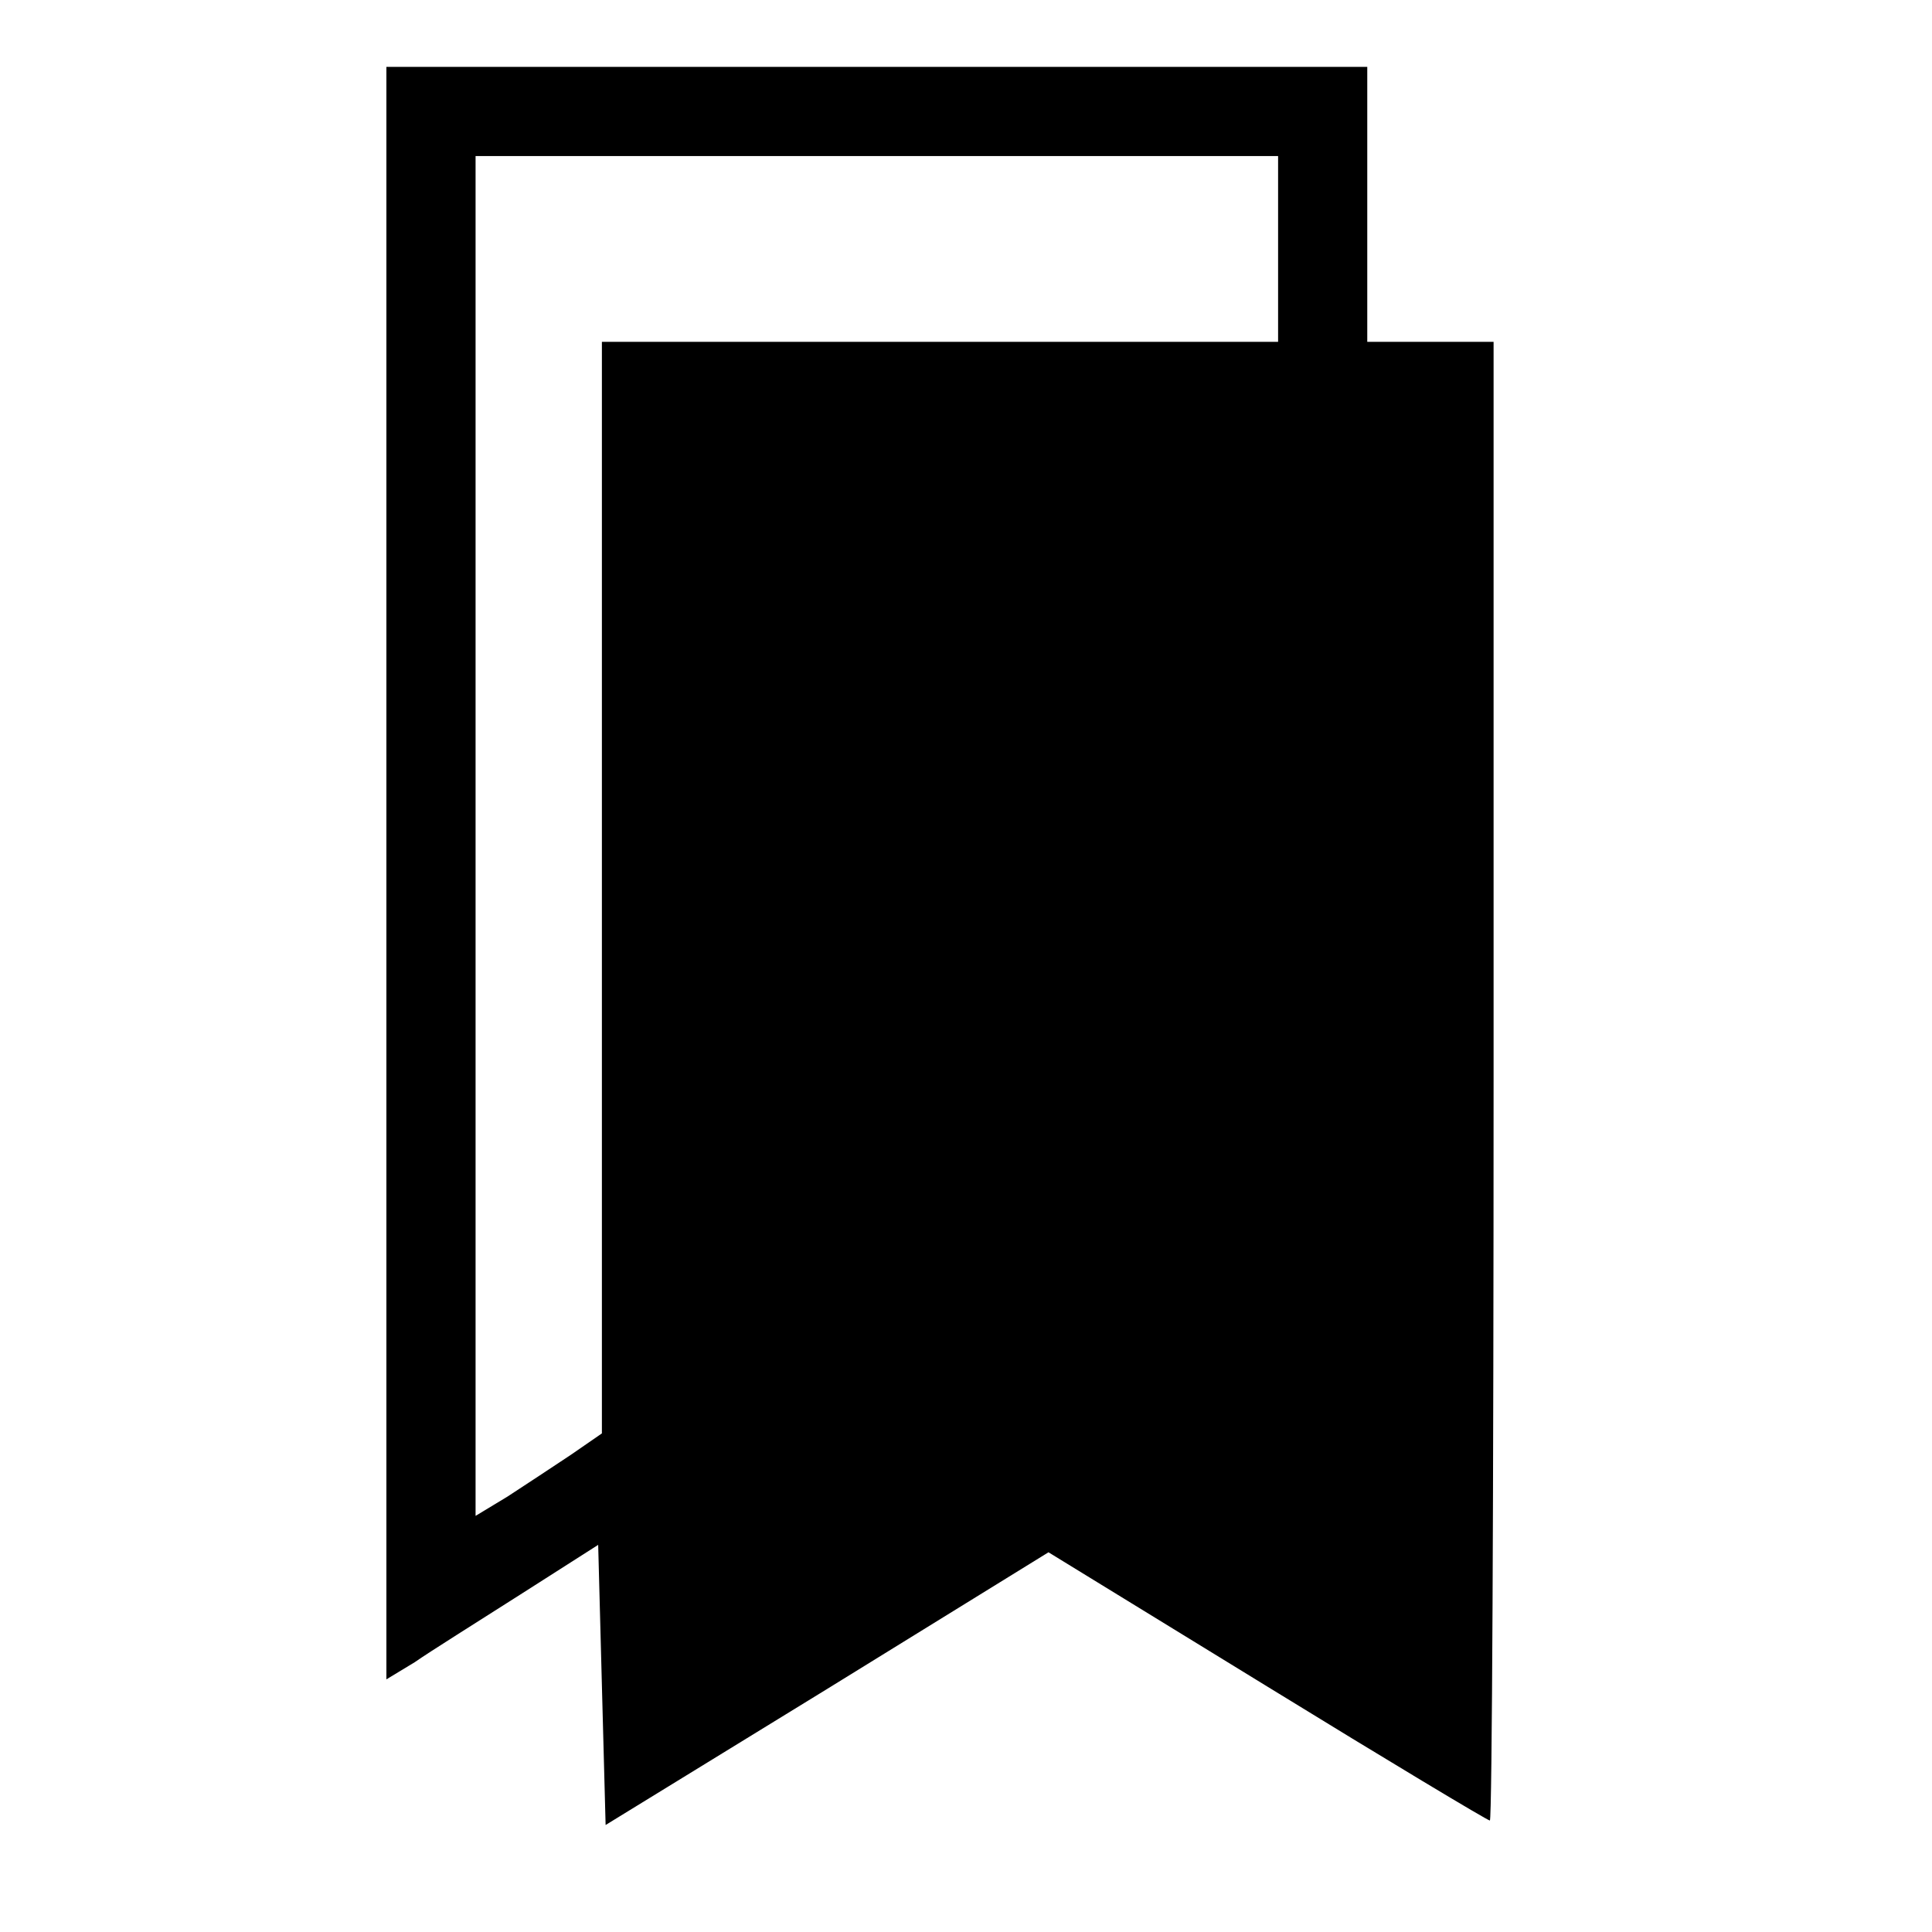 <?xml version="1.0" standalone="no"?>
<!DOCTYPE svg PUBLIC "-//W3C//DTD SVG 20010904//EN"
 "http://www.w3.org/TR/2001/REC-SVG-20010904/DTD/svg10.dtd">
<svg version="1.0" xmlns="http://www.w3.org/2000/svg"
 width="260pt" height="260pt" viewBox="0 0 260 260"
 preserveAspectRatio="xMidYMid meet">
<g transform="translate(0,260) scale(0.1,-0.1)"
fill="#000000" stroke="none">
<path d="M520 1425 l0 -1085 38 23 c20 14 84 54 142 91 l105 67 5 -189 5 -188
298 183 298 184 295 -181 c161 -99 296 -180 299 -180 3 0 5 448 5 995 l0 995
-85 0 -85 0 0 185 0 185 -660 0 -660 0 0 -1085z m1200 840 l0 -125 -455 0
-455 0 0 -735 0 -734 -42 -29 c-24 -16 -62 -41 -85 -56 l-43 -26 0 915 0 915
540 0 540 0 0 -125z"/>
</g>
</svg>
